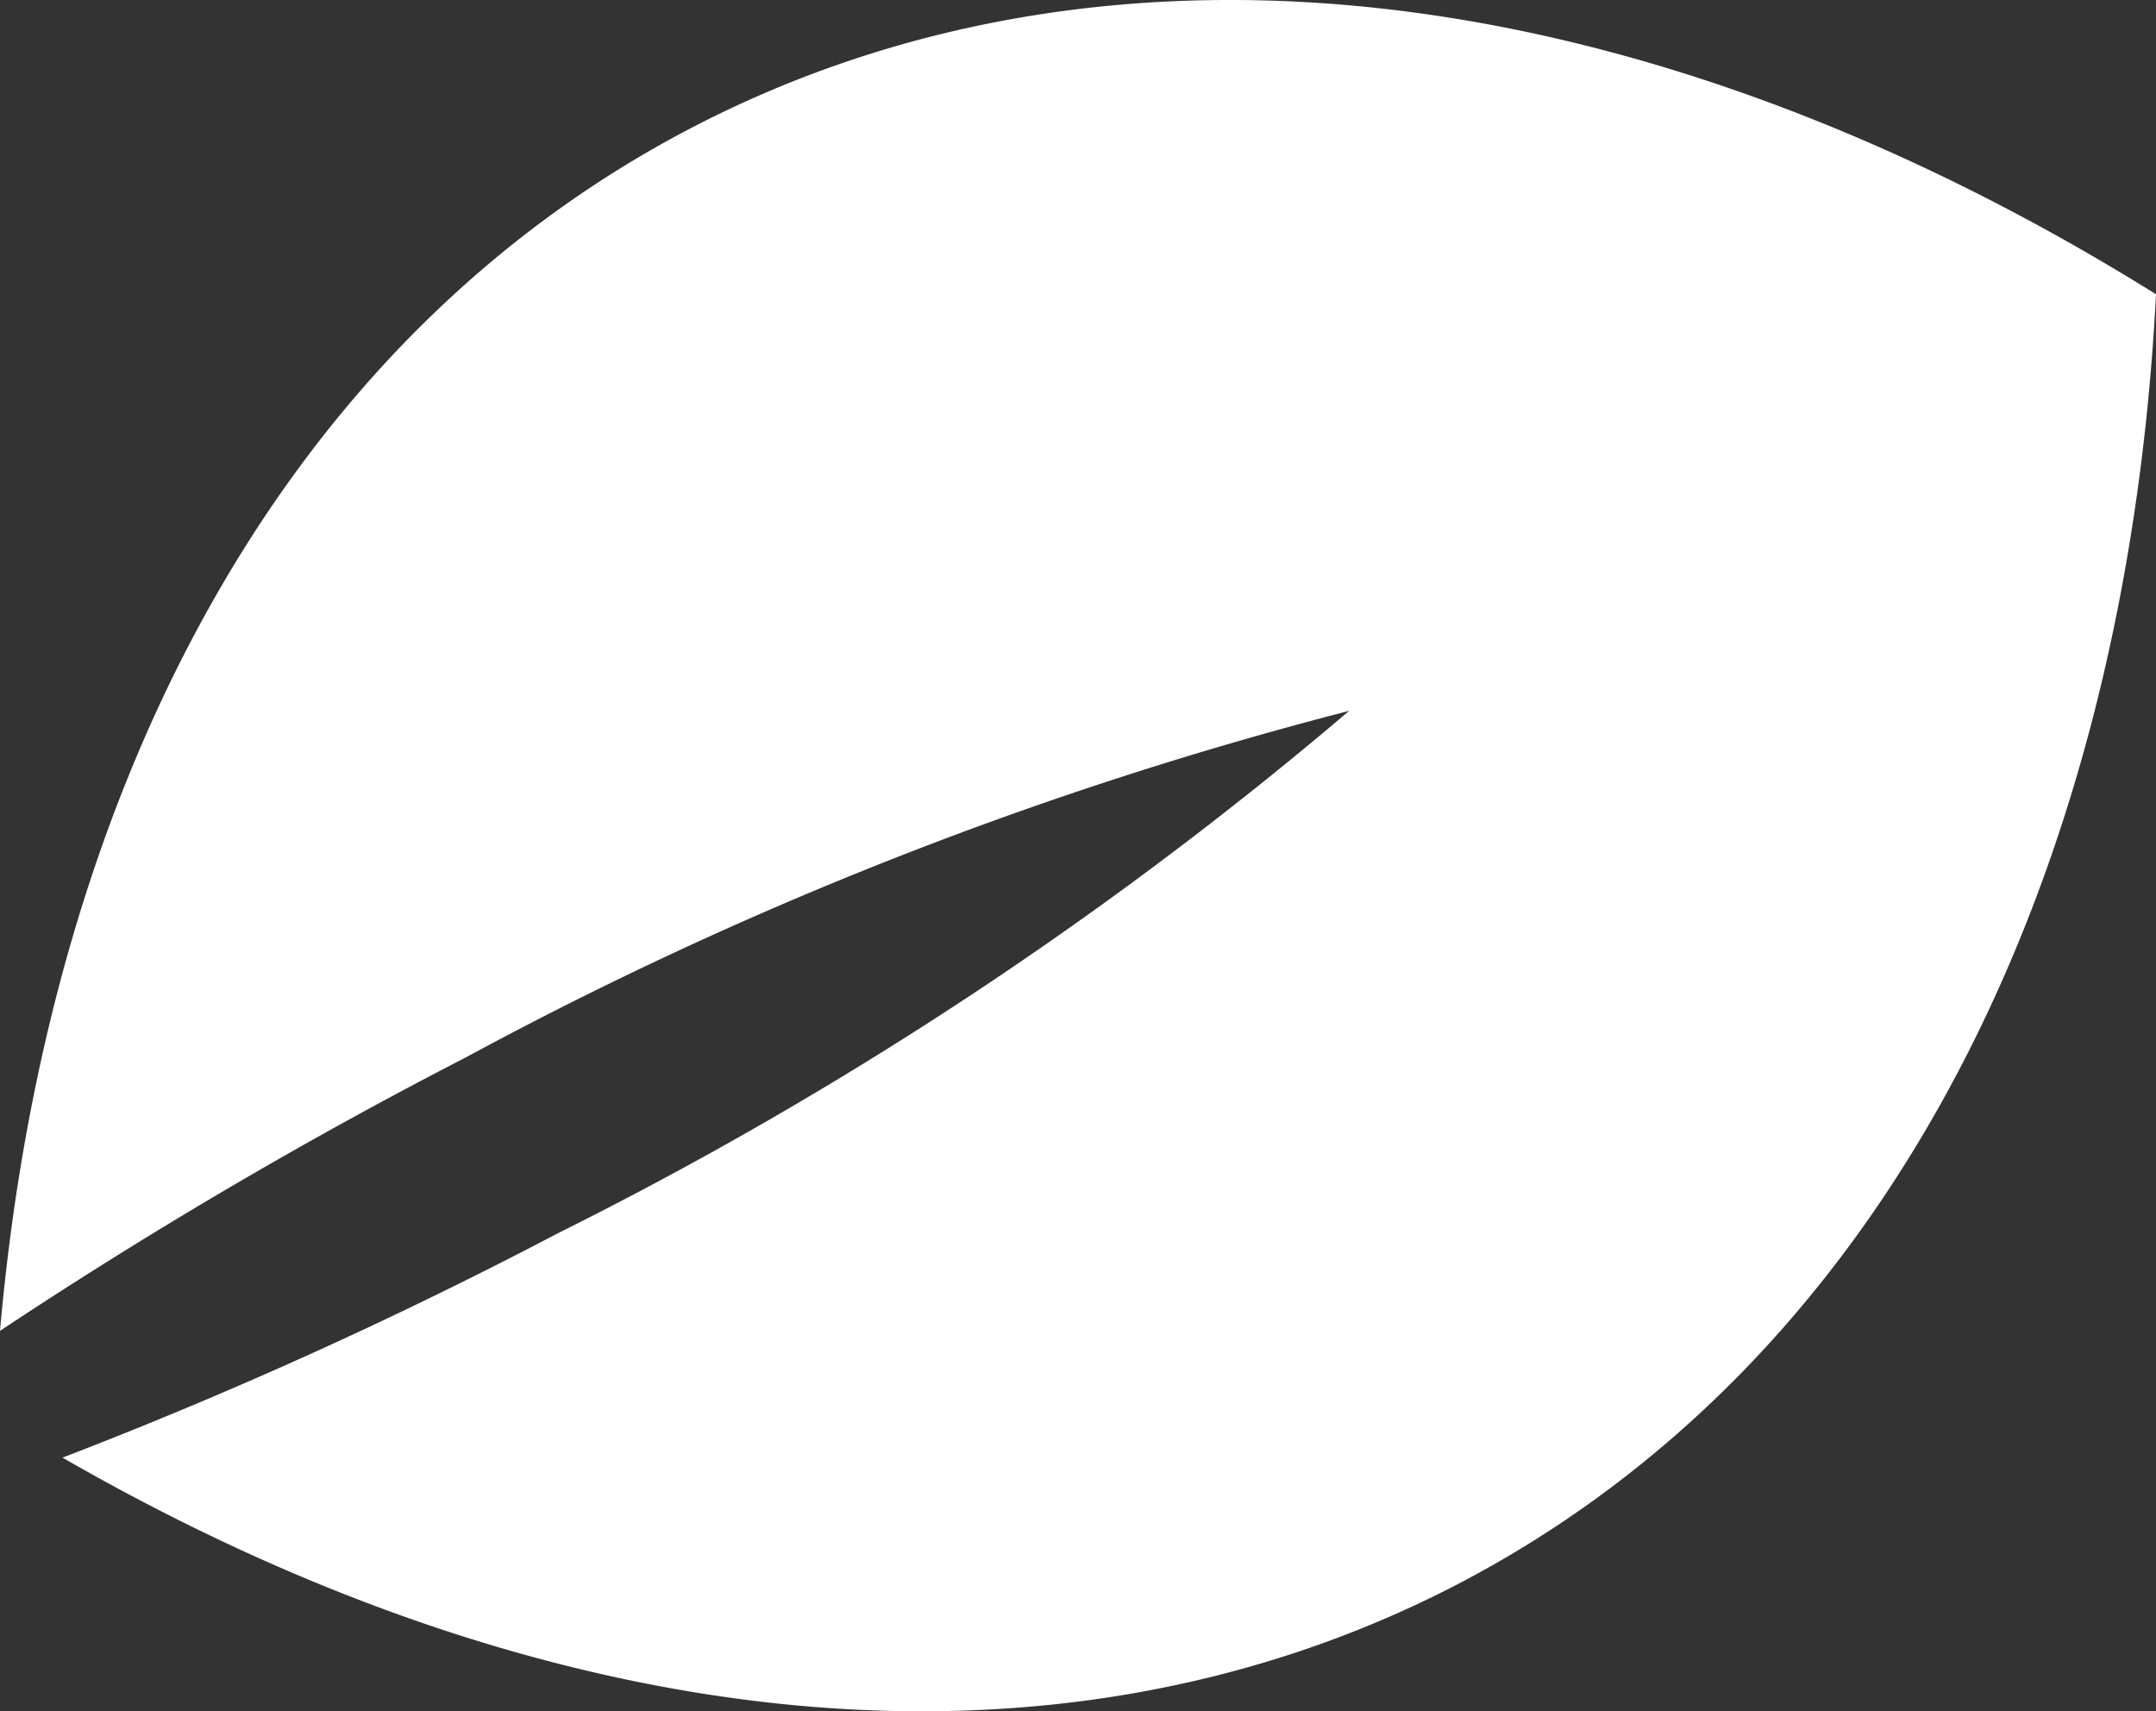<svg xmlns="http://www.w3.org/2000/svg" width="49.136" height="39" viewBox="0 0 49.136 39">
  <rect x="0" y="0" width="49.136" height="39" fill="#333333" stroke="none"/>
  <path id="Fill_18" data-name="Fill 18" d="M-36.291,28.109A89.254,89.254,0,0,0-18.251,16.2a89.089,89.089,0,0,0-20.136,7.9A111.941,111.941,0,0,0-49,30.331c1.091-12.393,6.447-22.588,15.8-27.439C-23.372-2.194-11.184-.355.136,6.706c-.682,13.281-6.1,24.3-15.945,29.414-9.373,4.851-20.879,3.37-31.766-2.9a107.086,107.086,0,0,0,11.283-5.11" transform="translate(49)" fill="#fff"/>
</svg>
